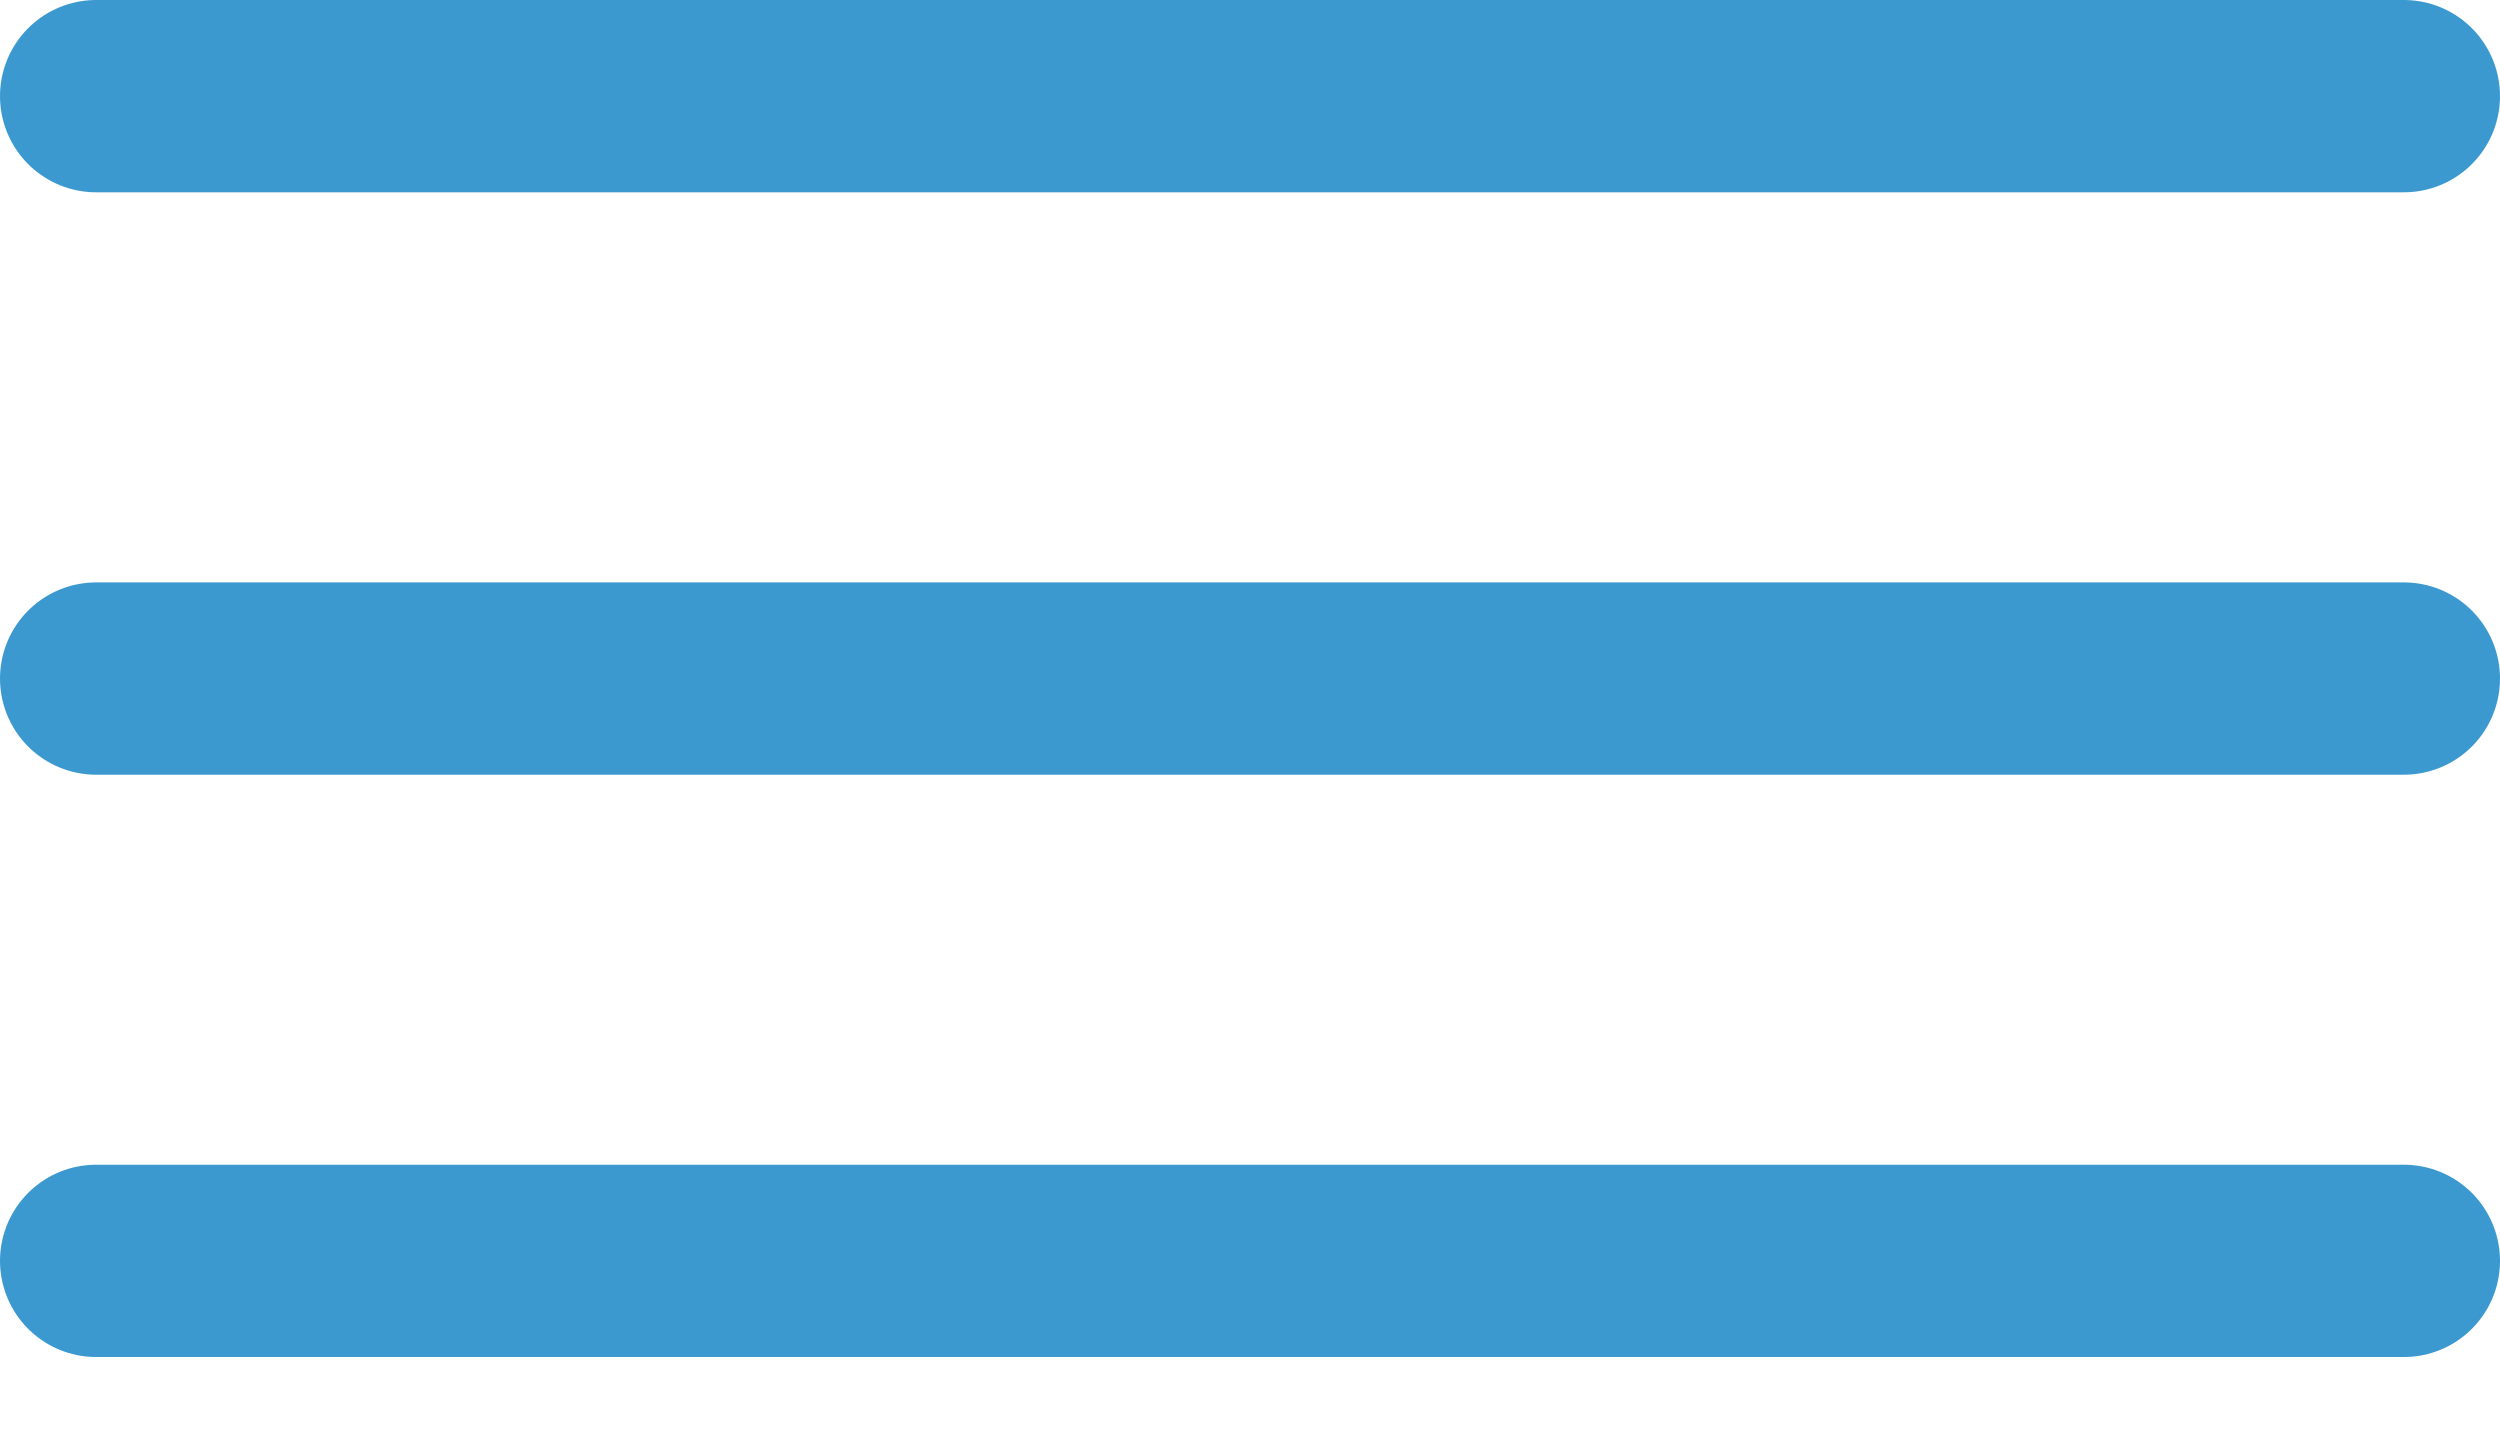 <svg width="26" height="15" viewBox="0 0 26 15" fill="none" xmlns="http://www.w3.org/2000/svg">
<path d="M1 1H25" stroke="#3B99D0" stroke-width="2" stroke-linecap="round"/>
<path d="M1 7.057H25" stroke="#3B99D0" stroke-width="2" stroke-linecap="round"/>
<path d="M1 13.113H25" stroke="#3B99D0" stroke-width="2" stroke-linecap="round"/>
</svg>
